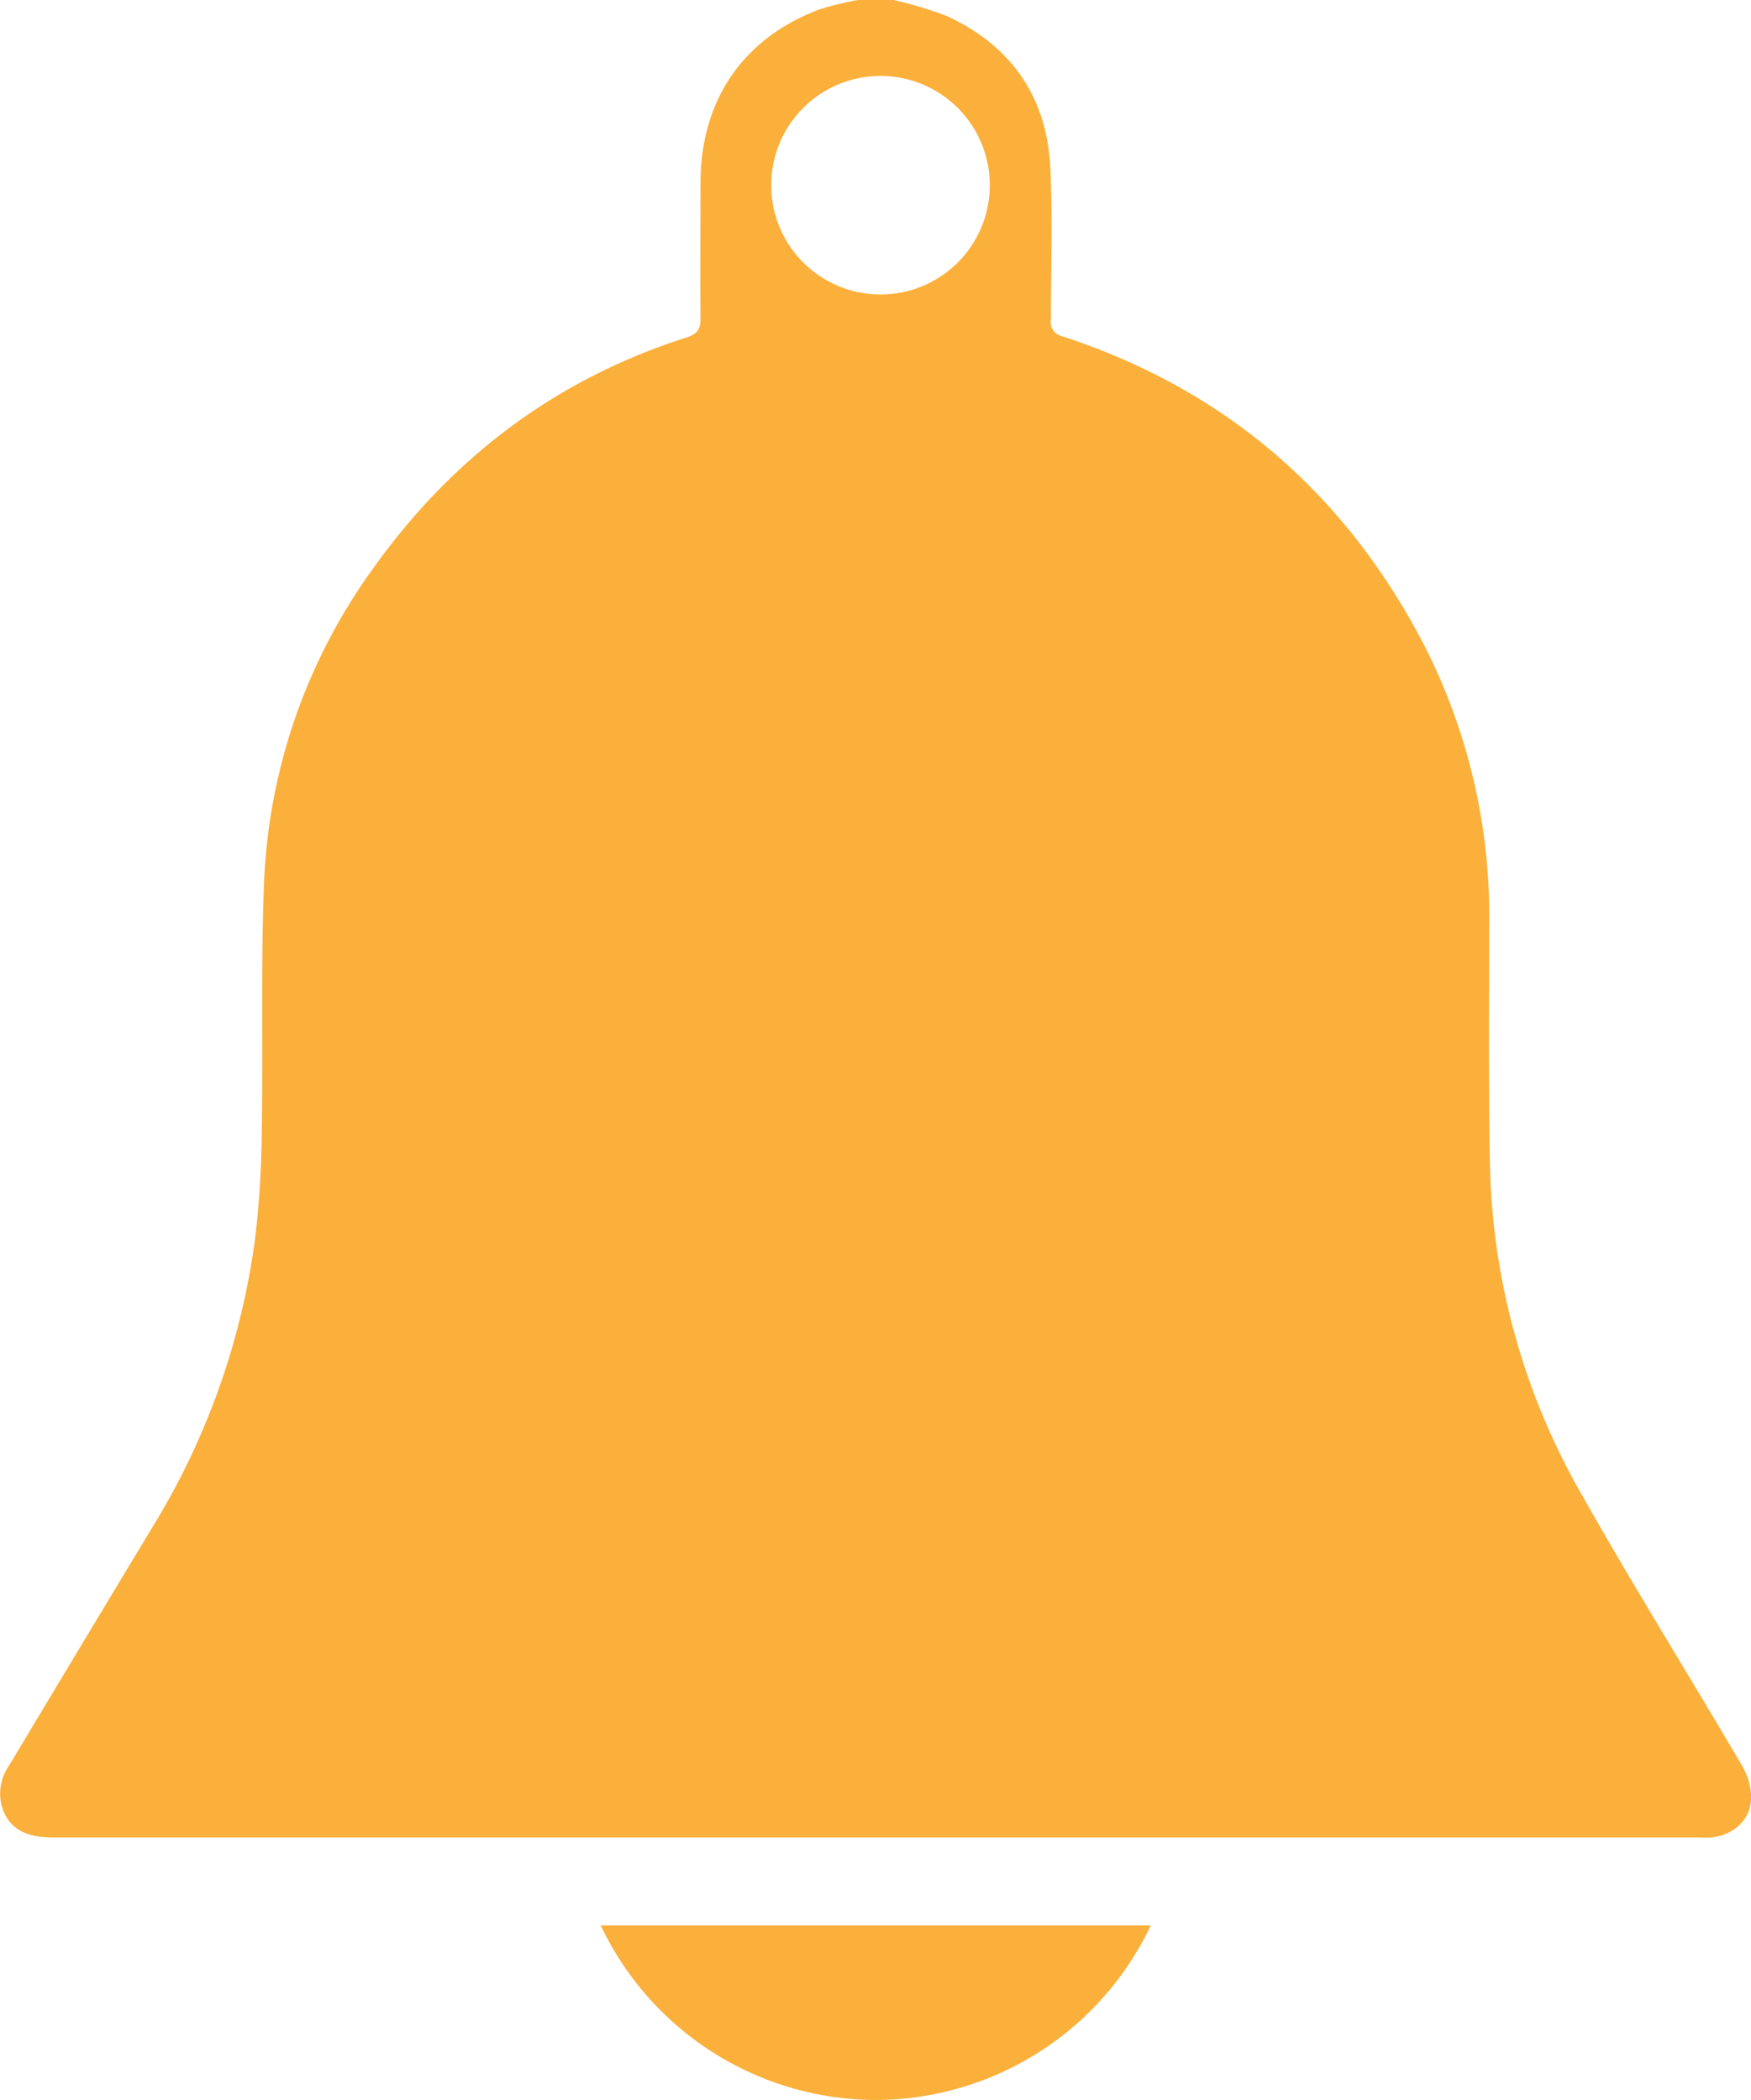 <svg xmlns="http://www.w3.org/2000/svg" viewBox="0 0 212.29 254.66"><defs><style>.cls-1{fill:#fbb03b;}</style></defs><g id="Layer_2" data-name="Layer 2"><g id="Layer_1-2" data-name="Layer 1"><path class="cls-1" d="M105.88,254.66a37,37,0,0,0,33.64-21.17H72.83A37,37,0,0,0,105.88,254.66Z"/><path class="cls-1" d="M211.13,214c-6.64-11.31-13.59-22.45-20-33.88a83.6,83.6,0,0,1-10.5-39.84c-.18-9.43-.09-18.86-.08-28.28a72.15,72.15,0,0,0-7.86-33.71c-9.51-18.37-24.05-31-43.84-37.49a1.78,1.78,0,0,1-1.44-2.08c0-6.11.21-12.23-.07-18.33-.4-8.54-4.66-14.76-12.42-18.39a45.36,45.36,0,0,0-6.6-2H104a40.1,40.1,0,0,0-4.66,1.14C90.11,4.63,85,12.08,84.93,22c0,5.54-.06,11.09,0,16.63,0,1.4-.47,1.9-1.74,2.31C67.36,46,54.78,55.52,45.19,69A69.73,69.73,0,0,0,32,107.31c-.38,9.84-.1,19.7-.26,29.55A120.69,120.69,0,0,1,31,149.61a89.07,89.07,0,0,1-12.54,35.62q-8.7,14.42-17.35,28.86a5.89,5.89,0,0,0-.79,5.27c.83,2.36,2.78,3.47,6.06,3.47H206a13.47,13.47,0,0,0,1.42,0c2.84-.29,4.9-2.21,4.89-4.95A8,8,0,0,0,211.13,214ZM106.77,35.71A13.25,13.25,0,1,1,120,22.46,13.24,13.24,0,0,1,106.77,35.71Z"/></g></g></svg>